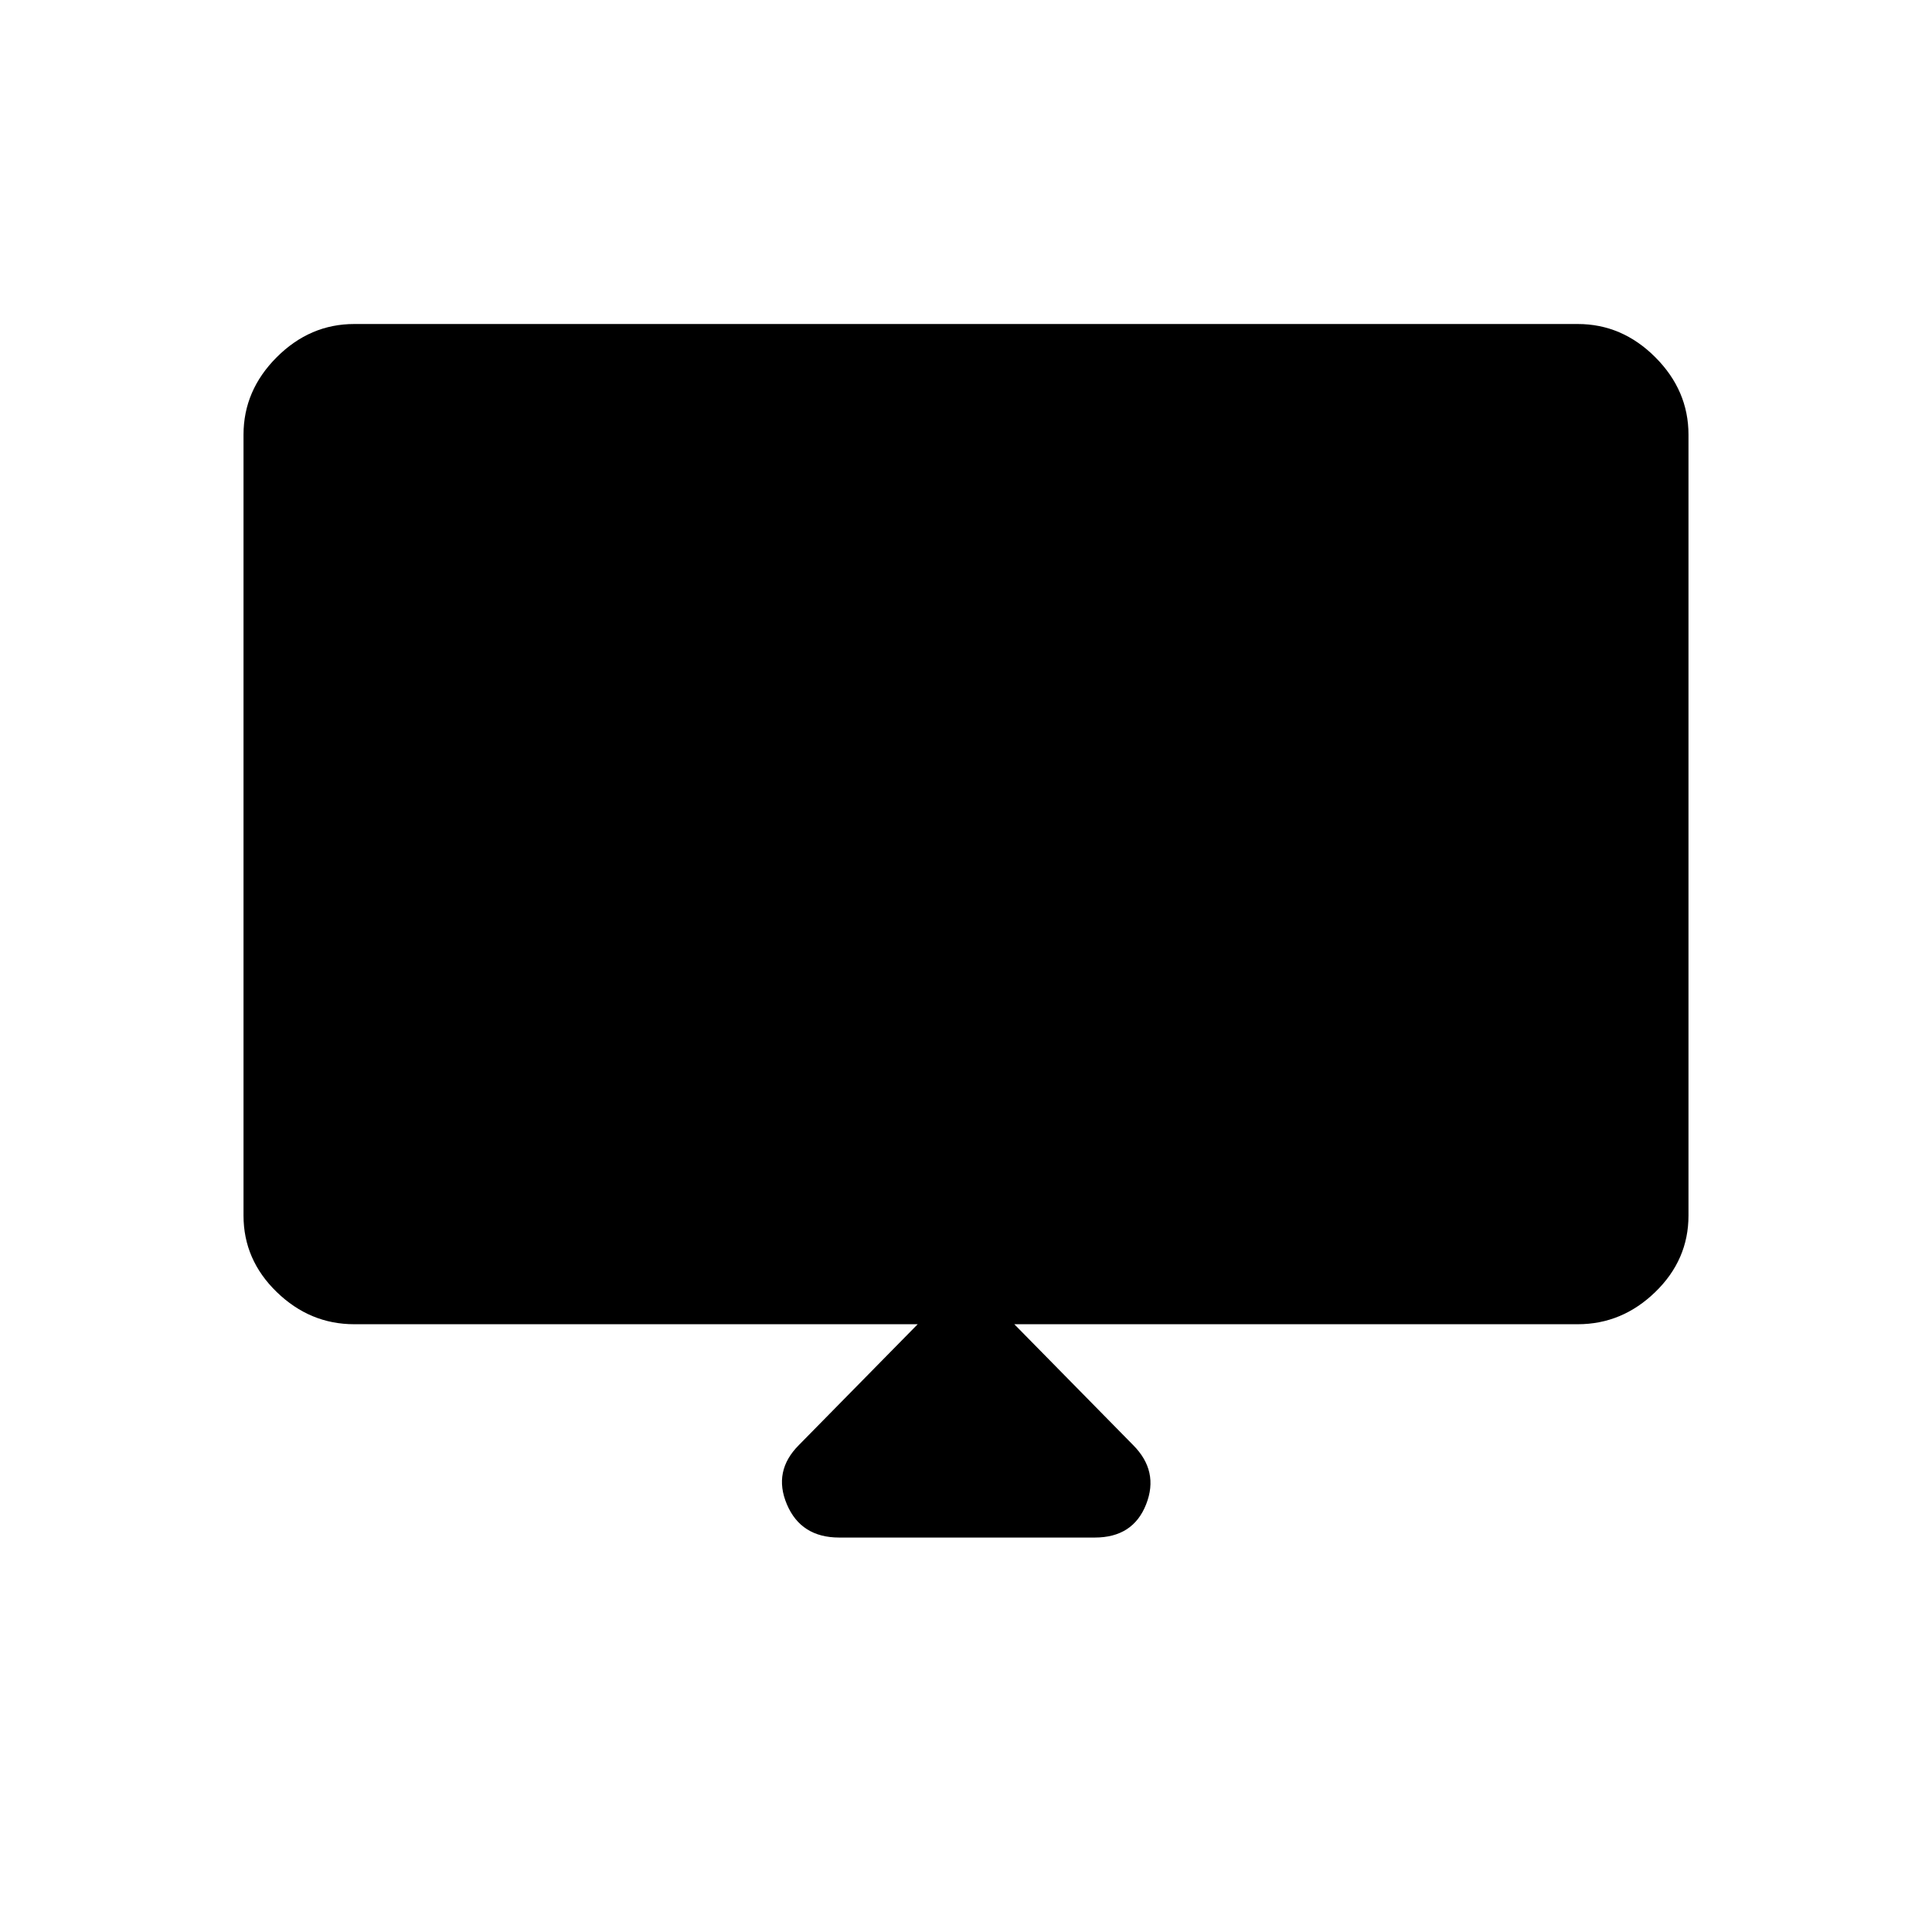 <svg xmlns="http://www.w3.org/2000/svg" height="48" width="48"><path d="M20.85 38.2Q19.9 38.2 19.55 37.375Q19.2 36.55 19.85 35.9L22.8 32.9H8.8Q7.7 32.9 6.875 32.1Q6.05 31.3 6.05 30.2V10.8Q6.05 9.7 6.875 8.875Q7.7 8.05 8.8 8.05H39.2Q40.3 8.05 41.125 8.875Q41.95 9.7 41.95 10.8V30.2Q41.95 31.3 41.125 32.1Q40.3 32.9 39.2 32.9H25.2L28.15 35.9Q28.8 36.55 28.475 37.375Q28.15 38.2 27.2 38.2ZM7.55 29H40.45V10.8Q40.45 10.25 40.1 9.9Q39.75 9.55 39.2 9.55H8.8Q8.25 9.55 7.9 9.9Q7.55 10.25 7.55 10.8ZM7.55 29V10.8Q7.55 10.25 7.9 9.9Q8.25 9.55 8.8 9.55H39.2Q39.75 9.55 40.1 9.9Q40.45 10.25 40.45 10.8V29Z"/></svg>